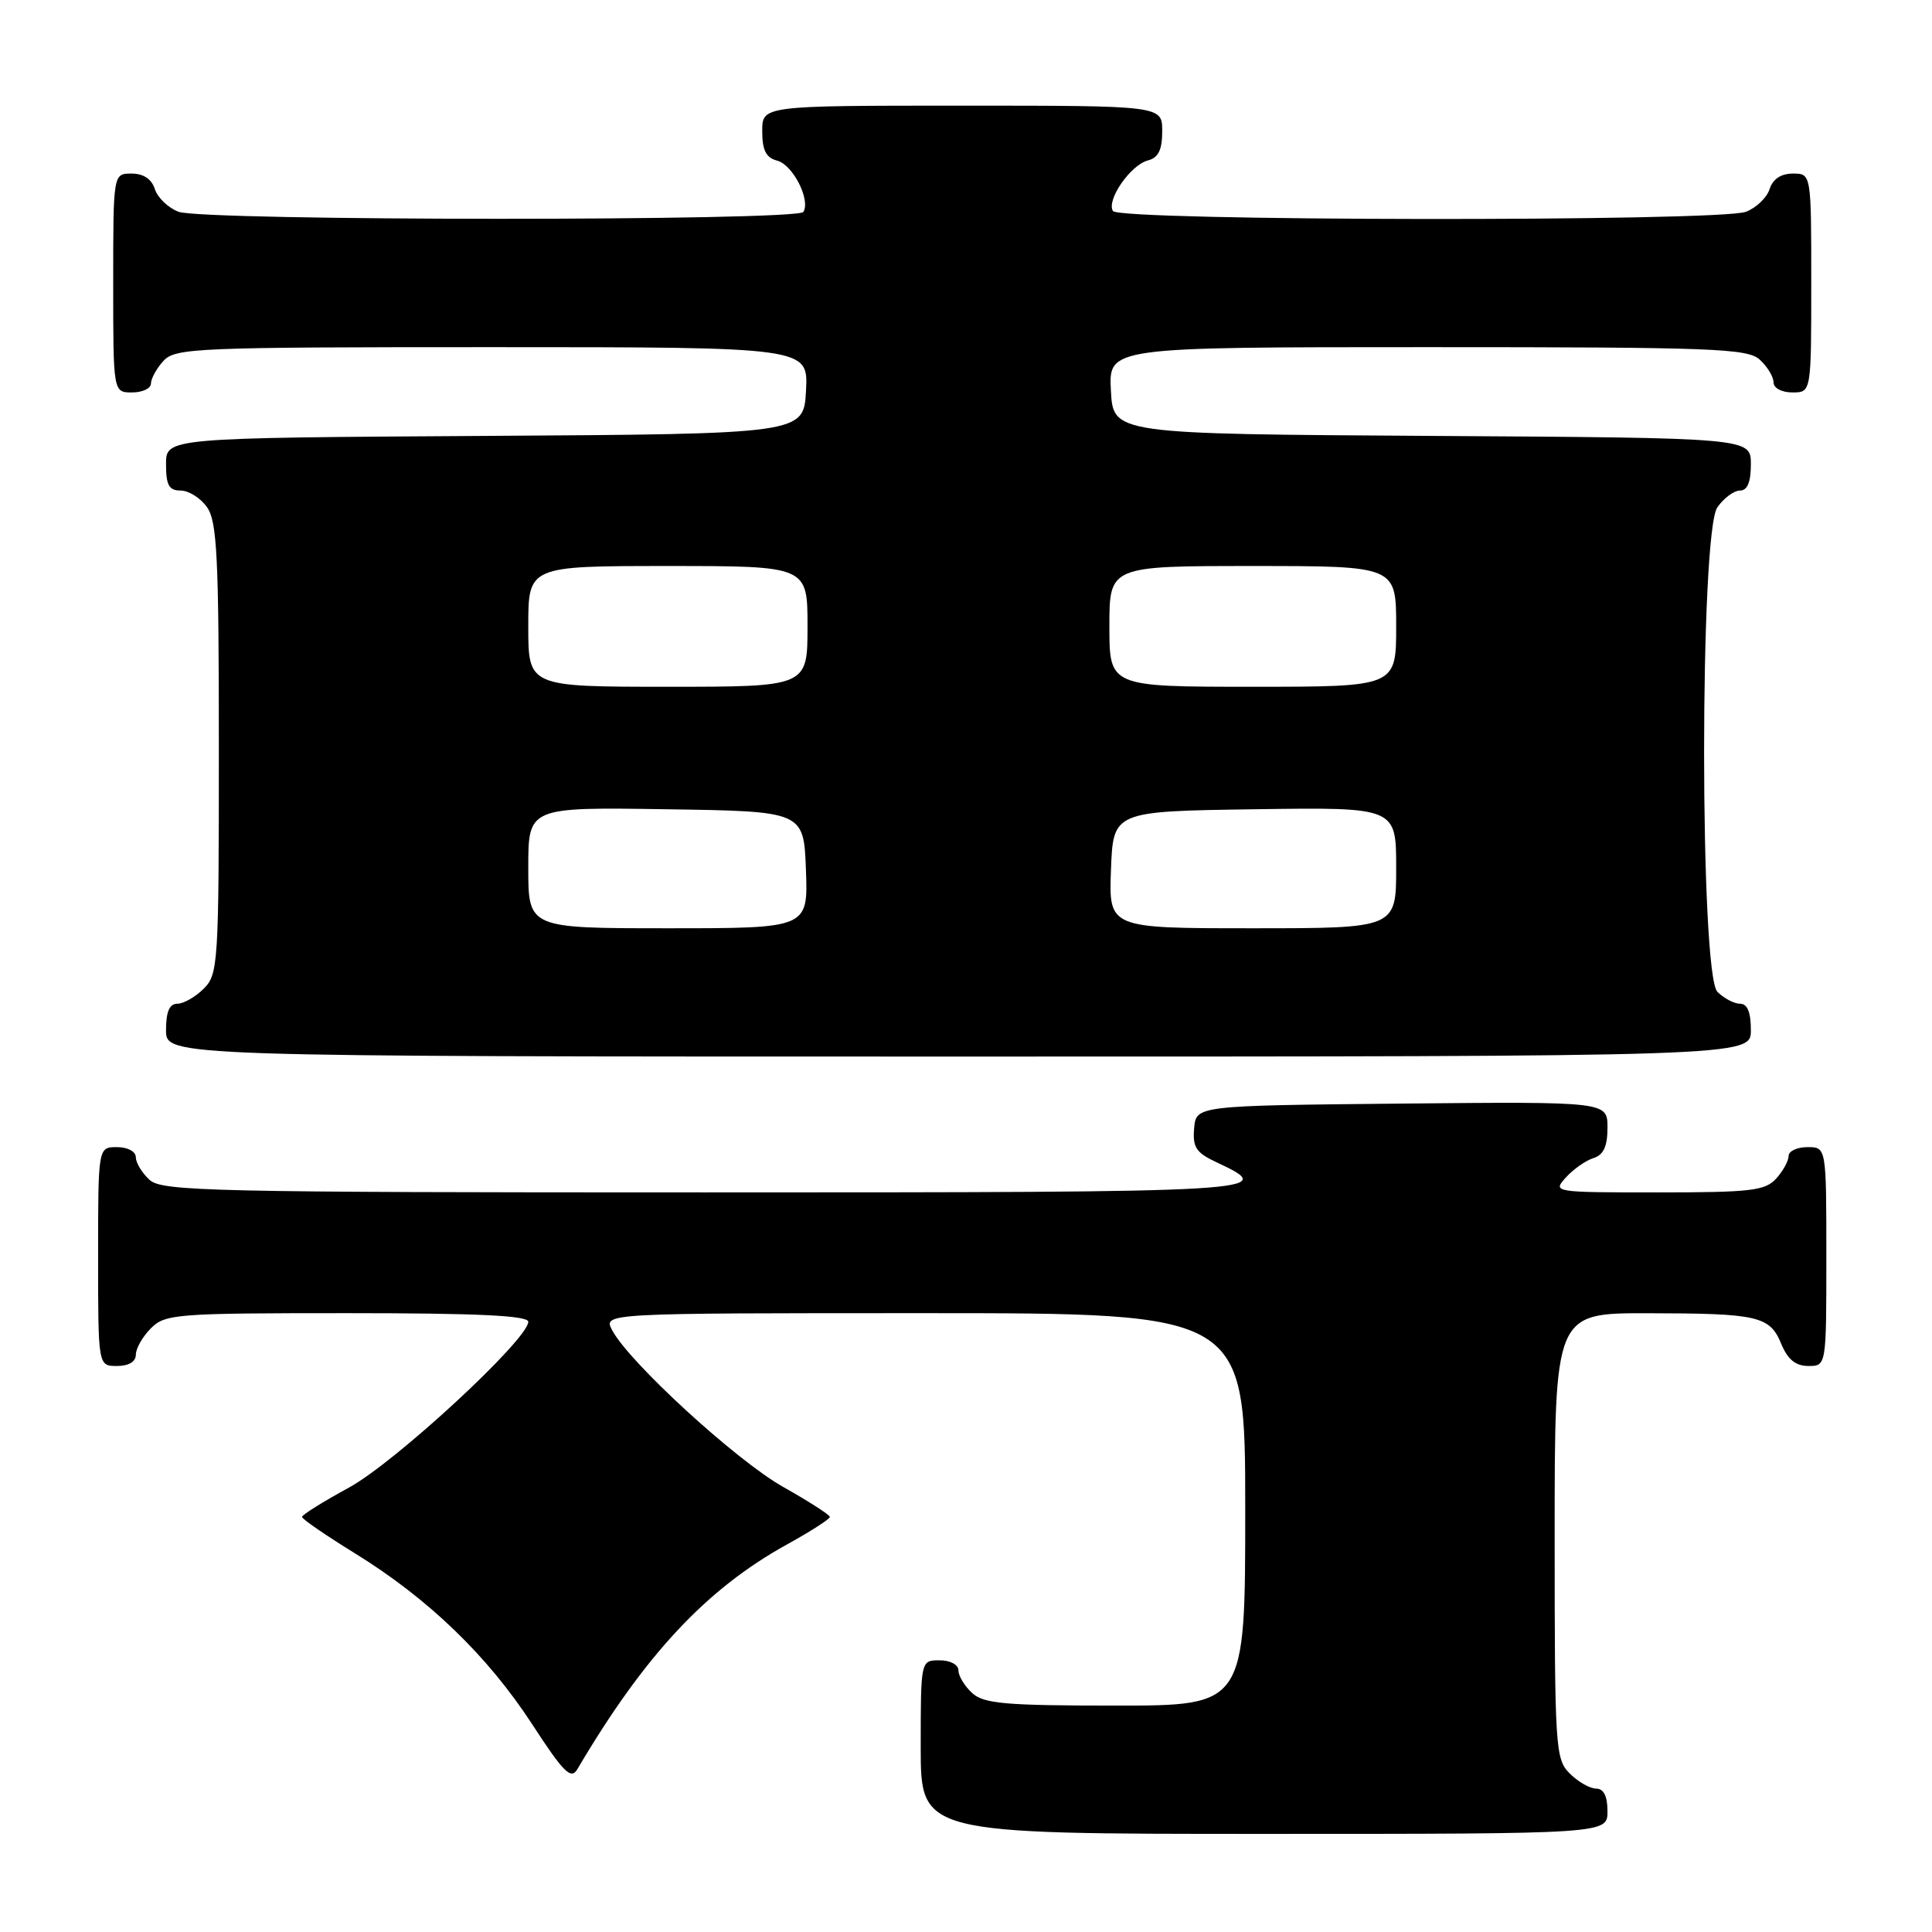 <?xml version="1.0" encoding="UTF-8" standalone="no"?>
<!DOCTYPE svg PUBLIC "-//W3C//DTD SVG 1.1//EN" "http://www.w3.org/Graphics/SVG/1.1/DTD/svg11.dtd" >
<svg xmlns="http://www.w3.org/2000/svg" xmlns:xlink="http://www.w3.org/1999/xlink" version="1.1" viewBox="0 0 256 256">
 <g >
 <path fill="currentColor"
d=" M 213.00 240.00 C 213.00 238.00 212.50 237.00 211.50 237.00 C 210.68 237.00 209.10 236.10 208.00 235.00 C 206.09 233.09 206.00 231.67 206.00 203.50 C 206.00 174.00 206.00 174.00 218.25 174.01 C 233.02 174.03 234.50 174.37 236.04 178.10 C 236.89 180.15 237.94 181.00 239.62 181.00 C 242.00 181.00 242.00 181.00 242.00 166.50 C 242.00 152.00 242.00 152.00 239.50 152.00 C 238.12 152.00 237.00 152.53 237.00 153.17 C 237.00 153.82 236.26 155.17 235.35 156.17 C 233.89 157.78 231.98 158.00 219.69 158.00 C 205.81 158.00 205.71 157.98 207.48 156.03 C 208.46 154.94 210.10 153.78 211.13 153.46 C 212.48 153.03 213.00 151.91 213.00 149.42 C 213.00 145.97 213.00 145.97 185.75 146.23 C 158.50 146.50 158.50 146.50 158.23 149.50 C 158.01 152.02 158.49 152.74 161.18 154.00 C 169.59 157.92 168.25 158.00 93.41 158.00 C 28.05 158.00 21.49 157.85 19.83 156.35 C 18.82 155.43 18.00 154.08 18.00 153.35 C 18.00 152.58 16.93 152.00 15.50 152.00 C 13.00 152.00 13.00 152.00 13.00 166.50 C 13.00 181.00 13.00 181.00 15.50 181.00 C 17.06 181.00 18.00 180.43 18.00 179.50 C 18.00 178.68 18.90 177.10 20.00 176.00 C 21.89 174.11 23.33 174.00 46.00 174.00 C 63.24 174.00 70.00 174.32 70.00 175.14 C 70.00 177.47 52.41 193.74 46.26 197.10 C 42.83 198.97 40.02 200.72 40.02 201.00 C 40.02 201.28 43.18 203.45 47.04 205.83 C 56.75 211.82 64.60 219.39 70.50 228.45 C 74.69 234.89 75.66 235.85 76.50 234.43 C 85.41 219.32 93.56 210.58 104.24 204.67 C 107.39 202.93 109.97 201.28 109.96 201.00 C 109.95 200.72 107.15 198.93 103.73 197.00 C 97.52 193.49 83.32 180.47 81.11 176.25 C 79.93 174.00 79.93 174.00 122.46 174.00 C 165.00 174.00 165.00 174.00 165.00 200.00 C 165.00 226.00 165.00 226.00 147.83 226.00 C 133.25 226.00 130.38 225.75 128.83 224.35 C 127.82 223.43 127.00 222.08 127.00 221.35 C 127.00 220.58 125.93 220.00 124.50 220.00 C 122.00 220.00 122.00 220.00 122.00 231.50 C 122.00 243.00 122.00 243.00 167.50 243.00 C 213.00 243.00 213.00 243.00 213.00 240.00 Z  M 232.00 136.50 C 232.00 134.13 231.54 133.00 230.57 133.00 C 229.79 133.00 228.44 132.29 227.57 131.43 C 225.22 129.08 225.21 70.57 227.56 67.22 C 228.41 66.00 229.76 65.00 230.56 65.00 C 231.54 65.00 232.00 63.88 232.00 61.51 C 232.00 58.02 232.00 58.02 189.75 57.76 C 147.50 57.50 147.50 57.50 147.20 51.75 C 146.90 46.00 146.90 46.00 189.12 46.00 C 227.01 46.00 231.53 46.17 233.17 47.65 C 234.18 48.57 235.00 49.92 235.00 50.65 C 235.00 51.42 236.07 52.00 237.50 52.00 C 240.00 52.00 240.00 52.00 240.00 37.50 C 240.00 23.00 240.00 23.00 237.57 23.00 C 235.99 23.00 234.91 23.72 234.48 25.06 C 234.12 26.19 232.71 27.54 231.35 28.06 C 227.82 29.40 148.31 29.30 147.47 27.96 C 146.58 26.51 149.79 21.87 152.10 21.26 C 153.49 20.90 154.00 19.87 154.00 17.38 C 154.00 14.00 154.00 14.00 127.50 14.00 C 101.00 14.00 101.00 14.00 101.00 17.38 C 101.00 19.92 101.50 20.90 102.99 21.29 C 105.06 21.83 107.43 26.49 106.45 28.08 C 105.69 29.31 26.88 29.29 23.65 28.06 C 22.29 27.54 20.88 26.19 20.52 25.06 C 20.09 23.72 19.01 23.00 17.43 23.00 C 15.00 23.00 15.00 23.00 15.00 37.50 C 15.00 52.00 15.00 52.00 17.50 52.00 C 18.88 52.00 20.00 51.47 20.00 50.83 C 20.00 50.18 20.74 48.83 21.65 47.83 C 23.21 46.11 25.89 46.00 65.20 46.00 C 107.10 46.00 107.10 46.00 106.80 51.75 C 106.50 57.50 106.50 57.50 64.25 57.76 C 22.00 58.02 22.00 58.02 22.00 61.51 C 22.00 64.30 22.39 65.00 23.94 65.00 C 25.01 65.00 26.59 66.00 27.44 67.22 C 28.77 69.11 29.00 73.89 29.00 99.22 C 29.00 127.67 28.91 129.09 27.00 131.00 C 25.90 132.10 24.32 133.00 23.50 133.00 C 22.45 133.00 22.00 134.06 22.00 136.50 C 22.00 140.00 22.00 140.00 127.00 140.00 C 232.00 140.00 232.00 140.00 232.00 136.50 Z  M 70.00 114.98 C 70.00 106.95 70.00 106.95 88.25 107.23 C 106.50 107.50 106.50 107.50 106.79 115.25 C 107.08 123.00 107.08 123.00 88.54 123.00 C 70.00 123.00 70.00 123.00 70.00 114.98 Z  M 147.21 115.25 C 147.50 107.50 147.50 107.50 166.25 107.23 C 185.00 106.96 185.00 106.96 185.00 114.98 C 185.00 123.00 185.00 123.00 165.96 123.00 C 146.92 123.00 146.92 123.00 147.21 115.25 Z  M 70.00 83.00 C 70.00 75.00 70.00 75.00 88.50 75.00 C 107.00 75.00 107.00 75.00 107.00 83.00 C 107.00 91.00 107.00 91.00 88.50 91.00 C 70.00 91.00 70.00 91.00 70.00 83.00 Z  M 147.00 83.00 C 147.00 75.00 147.00 75.00 166.00 75.00 C 185.00 75.00 185.00 75.00 185.00 83.00 C 185.00 91.00 185.00 91.00 166.00 91.00 C 147.00 91.00 147.00 91.00 147.00 83.00 Z "/>
</g>
</svg>